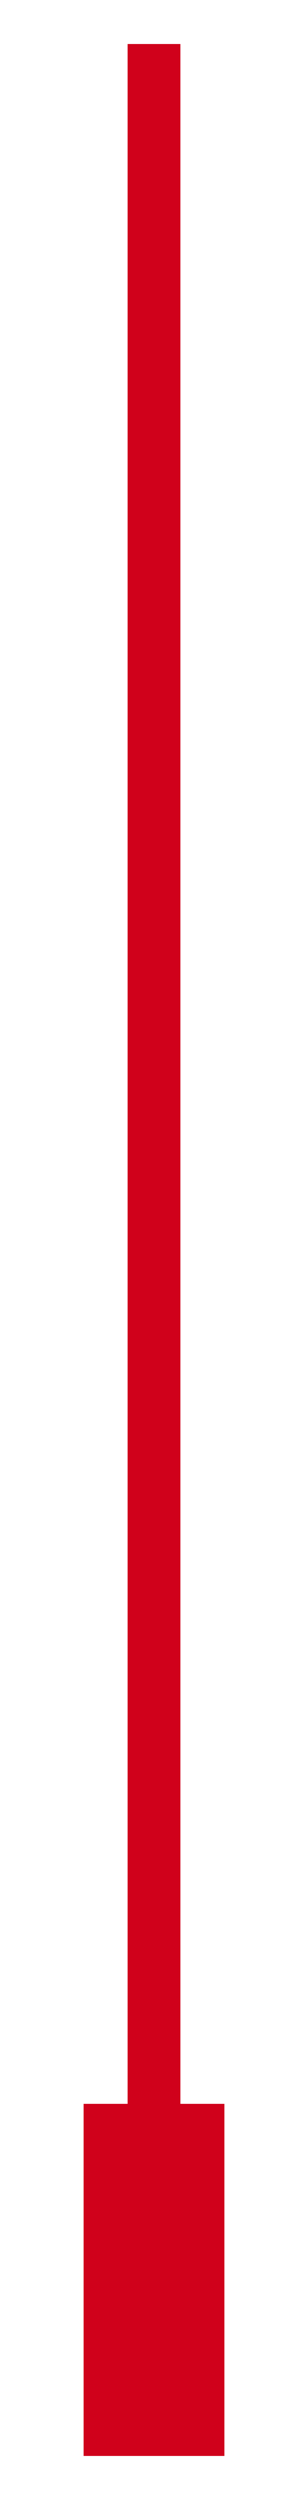 <?xml version="1.0" encoding="UTF-8" standalone="no"?>
<svg width="35px" height="284px" viewBox="0 0 35 284" version="1.1" xmlns="http://www.w3.org/2000/svg" xmlns:xlink="http://www.w3.org/1999/xlink" xmlns:sketch="http://www.bohemiancoding.com/sketch/ns">
    <!-- Generator: Sketch 3.3.3 (12072) - http://www.bohemiancoding.com/sketch -->
    <title>Second hand extra paddinsvg</title>
    <desc>Created with Sketch.</desc>
    <defs></defs>
    <g id="Page-2" stroke="none" stroke-width="1" fill="none" fill-rule="evenodd" sketch:type="MSPage">
        <g id="Clock-Copy-3" sketch:type="MSArtboardGroup" transform="translate(-1402, -620)" stroke="#D0011B" fill="#D0011B">
            <path d="M1422,859.5 L1422,625.5 L1417,625.5 L1417,859.5 L1412,859.5 L1412,898.5 L1427,898.5 L1427,859.5 L1422,859.5 Z" id="Second-hand-Copy" sketch:type="MSShapeGroup"></path>
        </g>
    </g>
</svg>